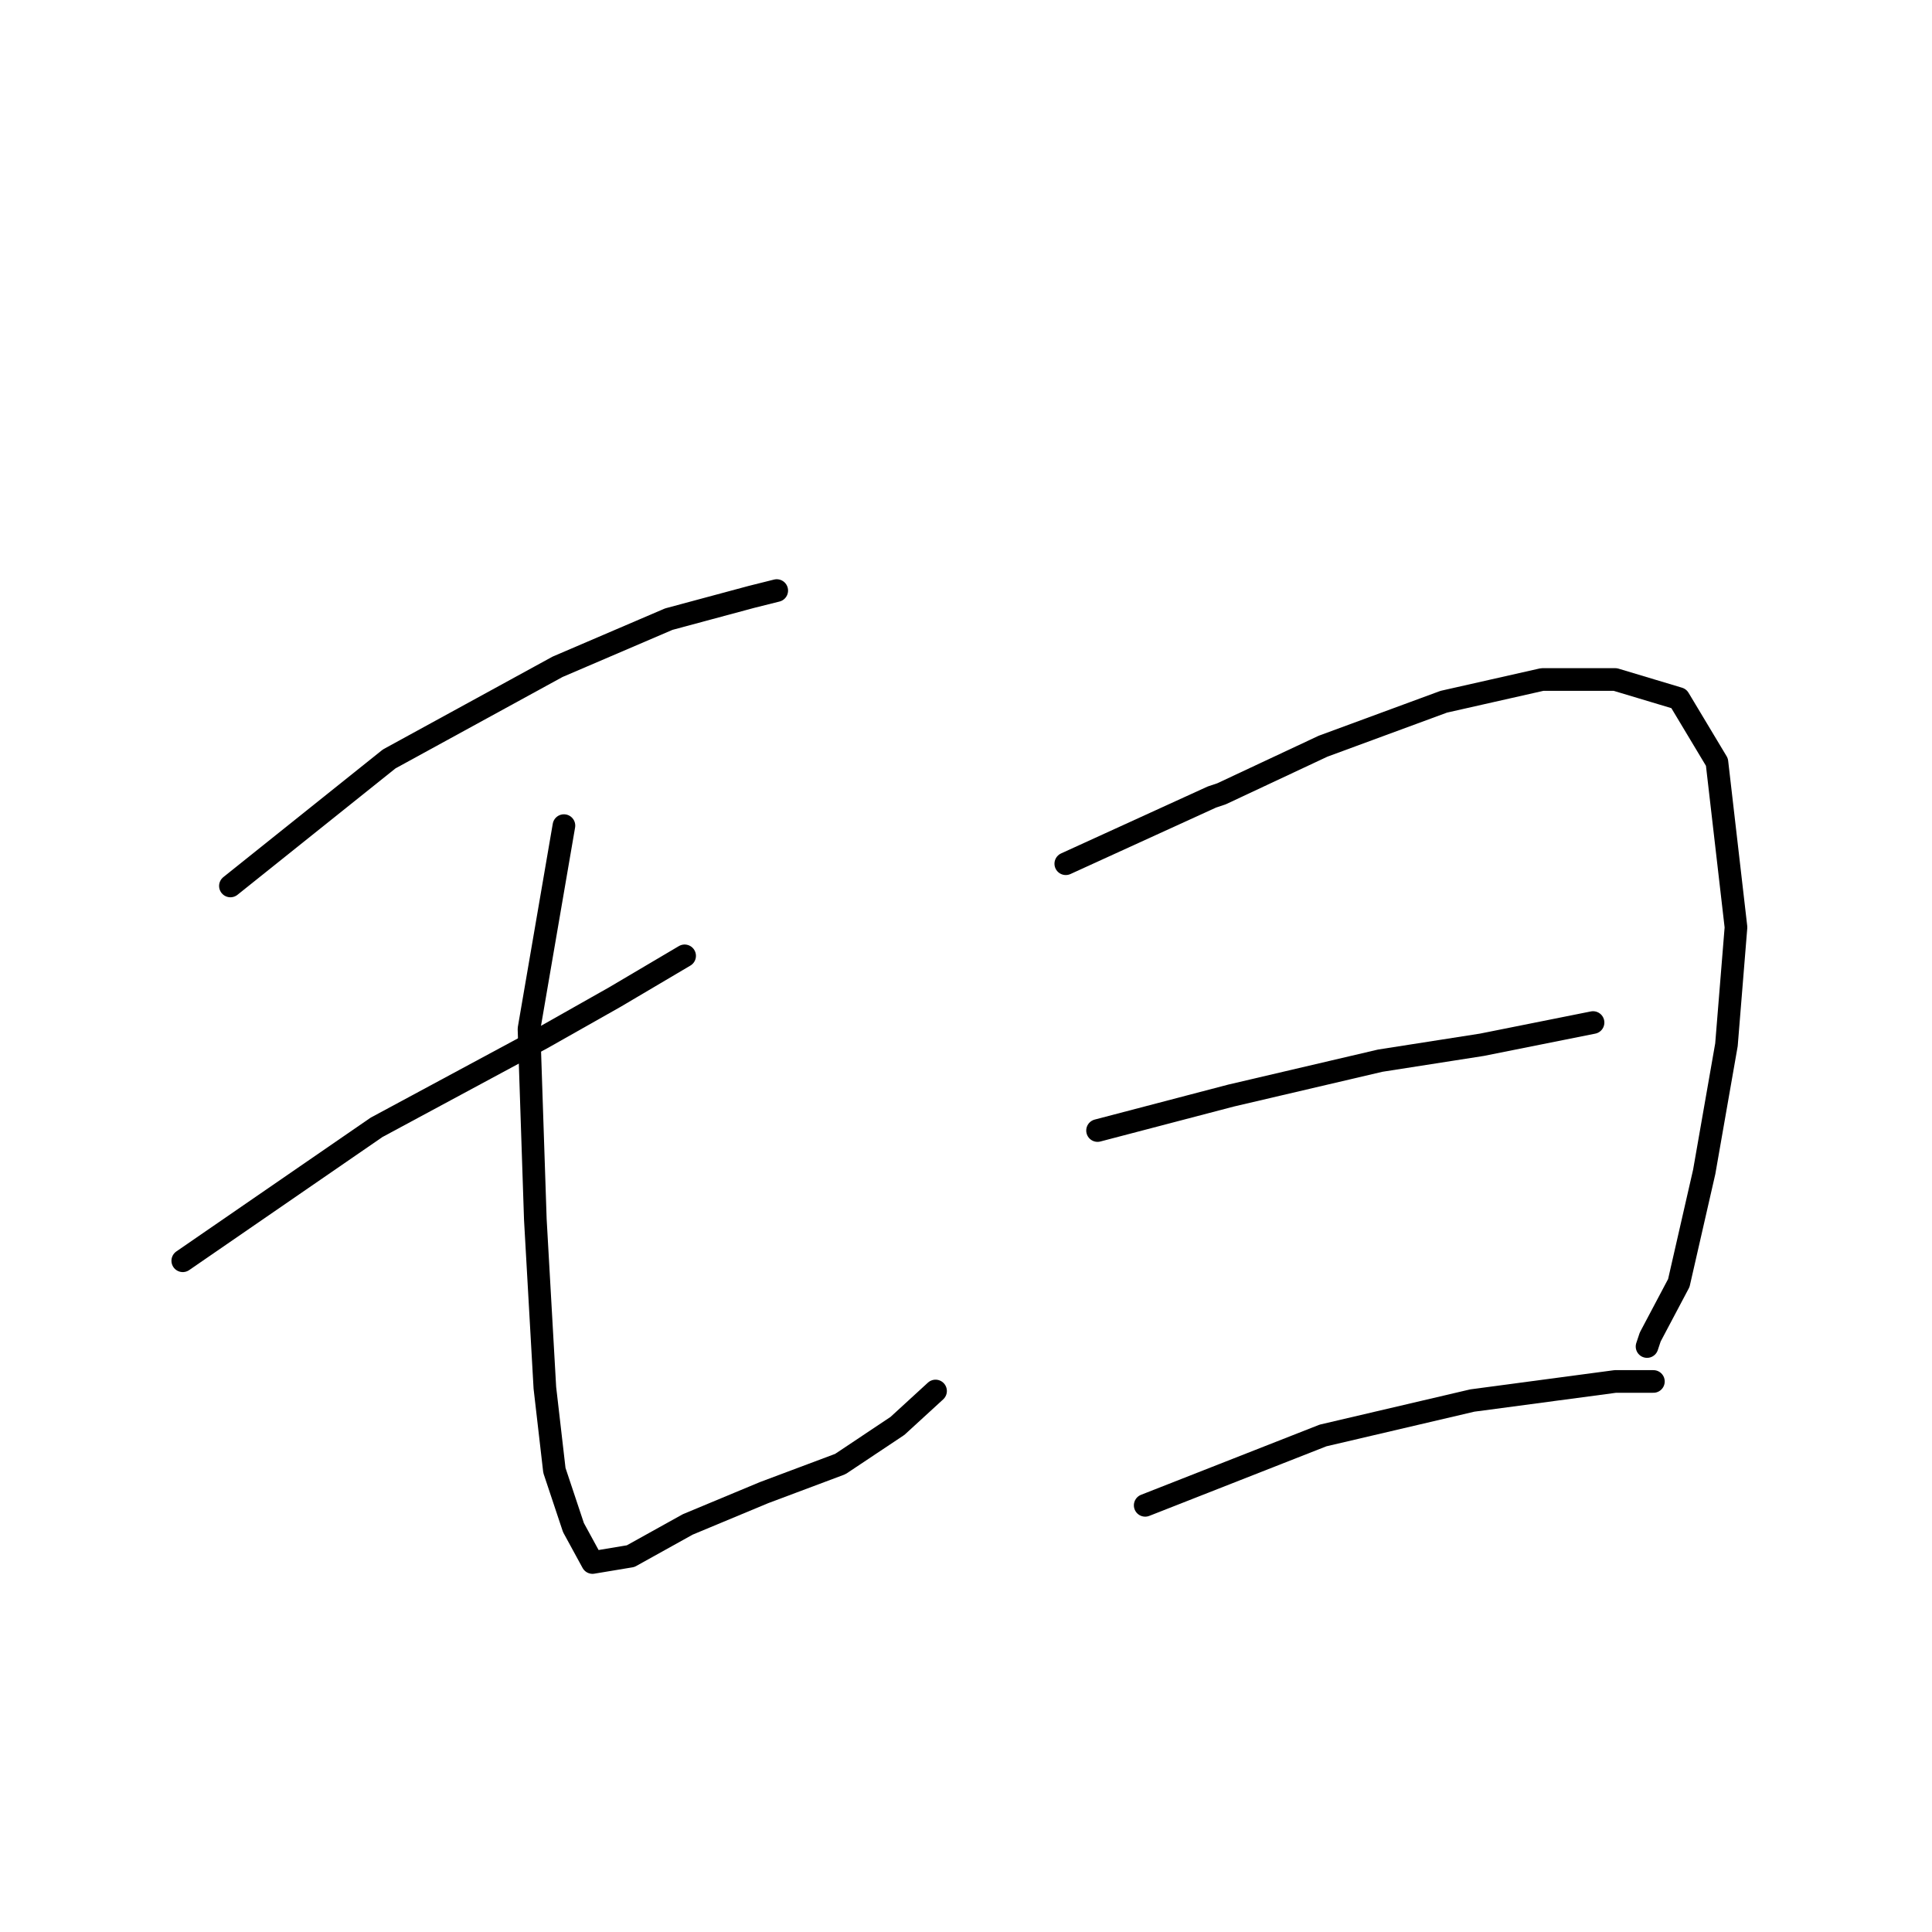 <?xml version="1.0" standalone="no"?>
    <svg width="256" height="256" xmlns="http://www.w3.org/2000/svg" version="1.1">
    <polyline stroke="black" stroke-width="3" stroke-linecap="round" fill="transparent" stroke-linejoin="round" points="30.531 117.394 51.575 100.559 73.882 88.354 88.612 82.041 99.555 79.095 102.922 78.253 102.922 78.253 " />
        <polyline stroke="black" stroke-width="3" stroke-linecap="round" fill="transparent" stroke-linejoin="round" points="24.218 167.058 49.892 149.381 71.777 137.597 81.457 132.125 90.717 126.654 90.717 126.654 " />
        <polyline stroke="black" stroke-width="3" stroke-linecap="round" fill="transparent" stroke-linejoin="round" points="74.723 109.398 70.094 136.334 70.935 161.586 72.198 183.893 73.461 194.836 75.986 202.411 78.511 207.041 83.562 206.199 91.137 201.991 101.239 197.782 111.34 193.994 118.915 188.943 123.966 184.314 123.966 184.314 " />
        <polyline stroke="black" stroke-width="3" stroke-linecap="round" fill="transparent" stroke-linejoin="round" points="141.222 114.448 160.582 105.61 161.845 105.189 175.313 98.876 191.306 92.984 204.353 90.037 214.033 90.037 222.451 92.563 227.501 100.98 230.027 122.866 228.764 138.438 225.818 155.273 222.451 170.004 218.663 177.159 218.242 178.422 218.242 178.422 " />
        <polyline stroke="black" stroke-width="3" stroke-linecap="round" fill="transparent" stroke-linejoin="round" points="145.431 149.802 163.107 145.172 182.889 140.543 196.357 138.438 206.879 136.334 211.087 135.492 211.087 135.492 " />
        <polyline stroke="black" stroke-width="3" stroke-linecap="round" fill="transparent" stroke-linejoin="round" points="151.744 199.465 175.313 190.206 195.094 185.576 214.033 183.051 219.084 183.051 219.084 183.051 " />
        </svg>